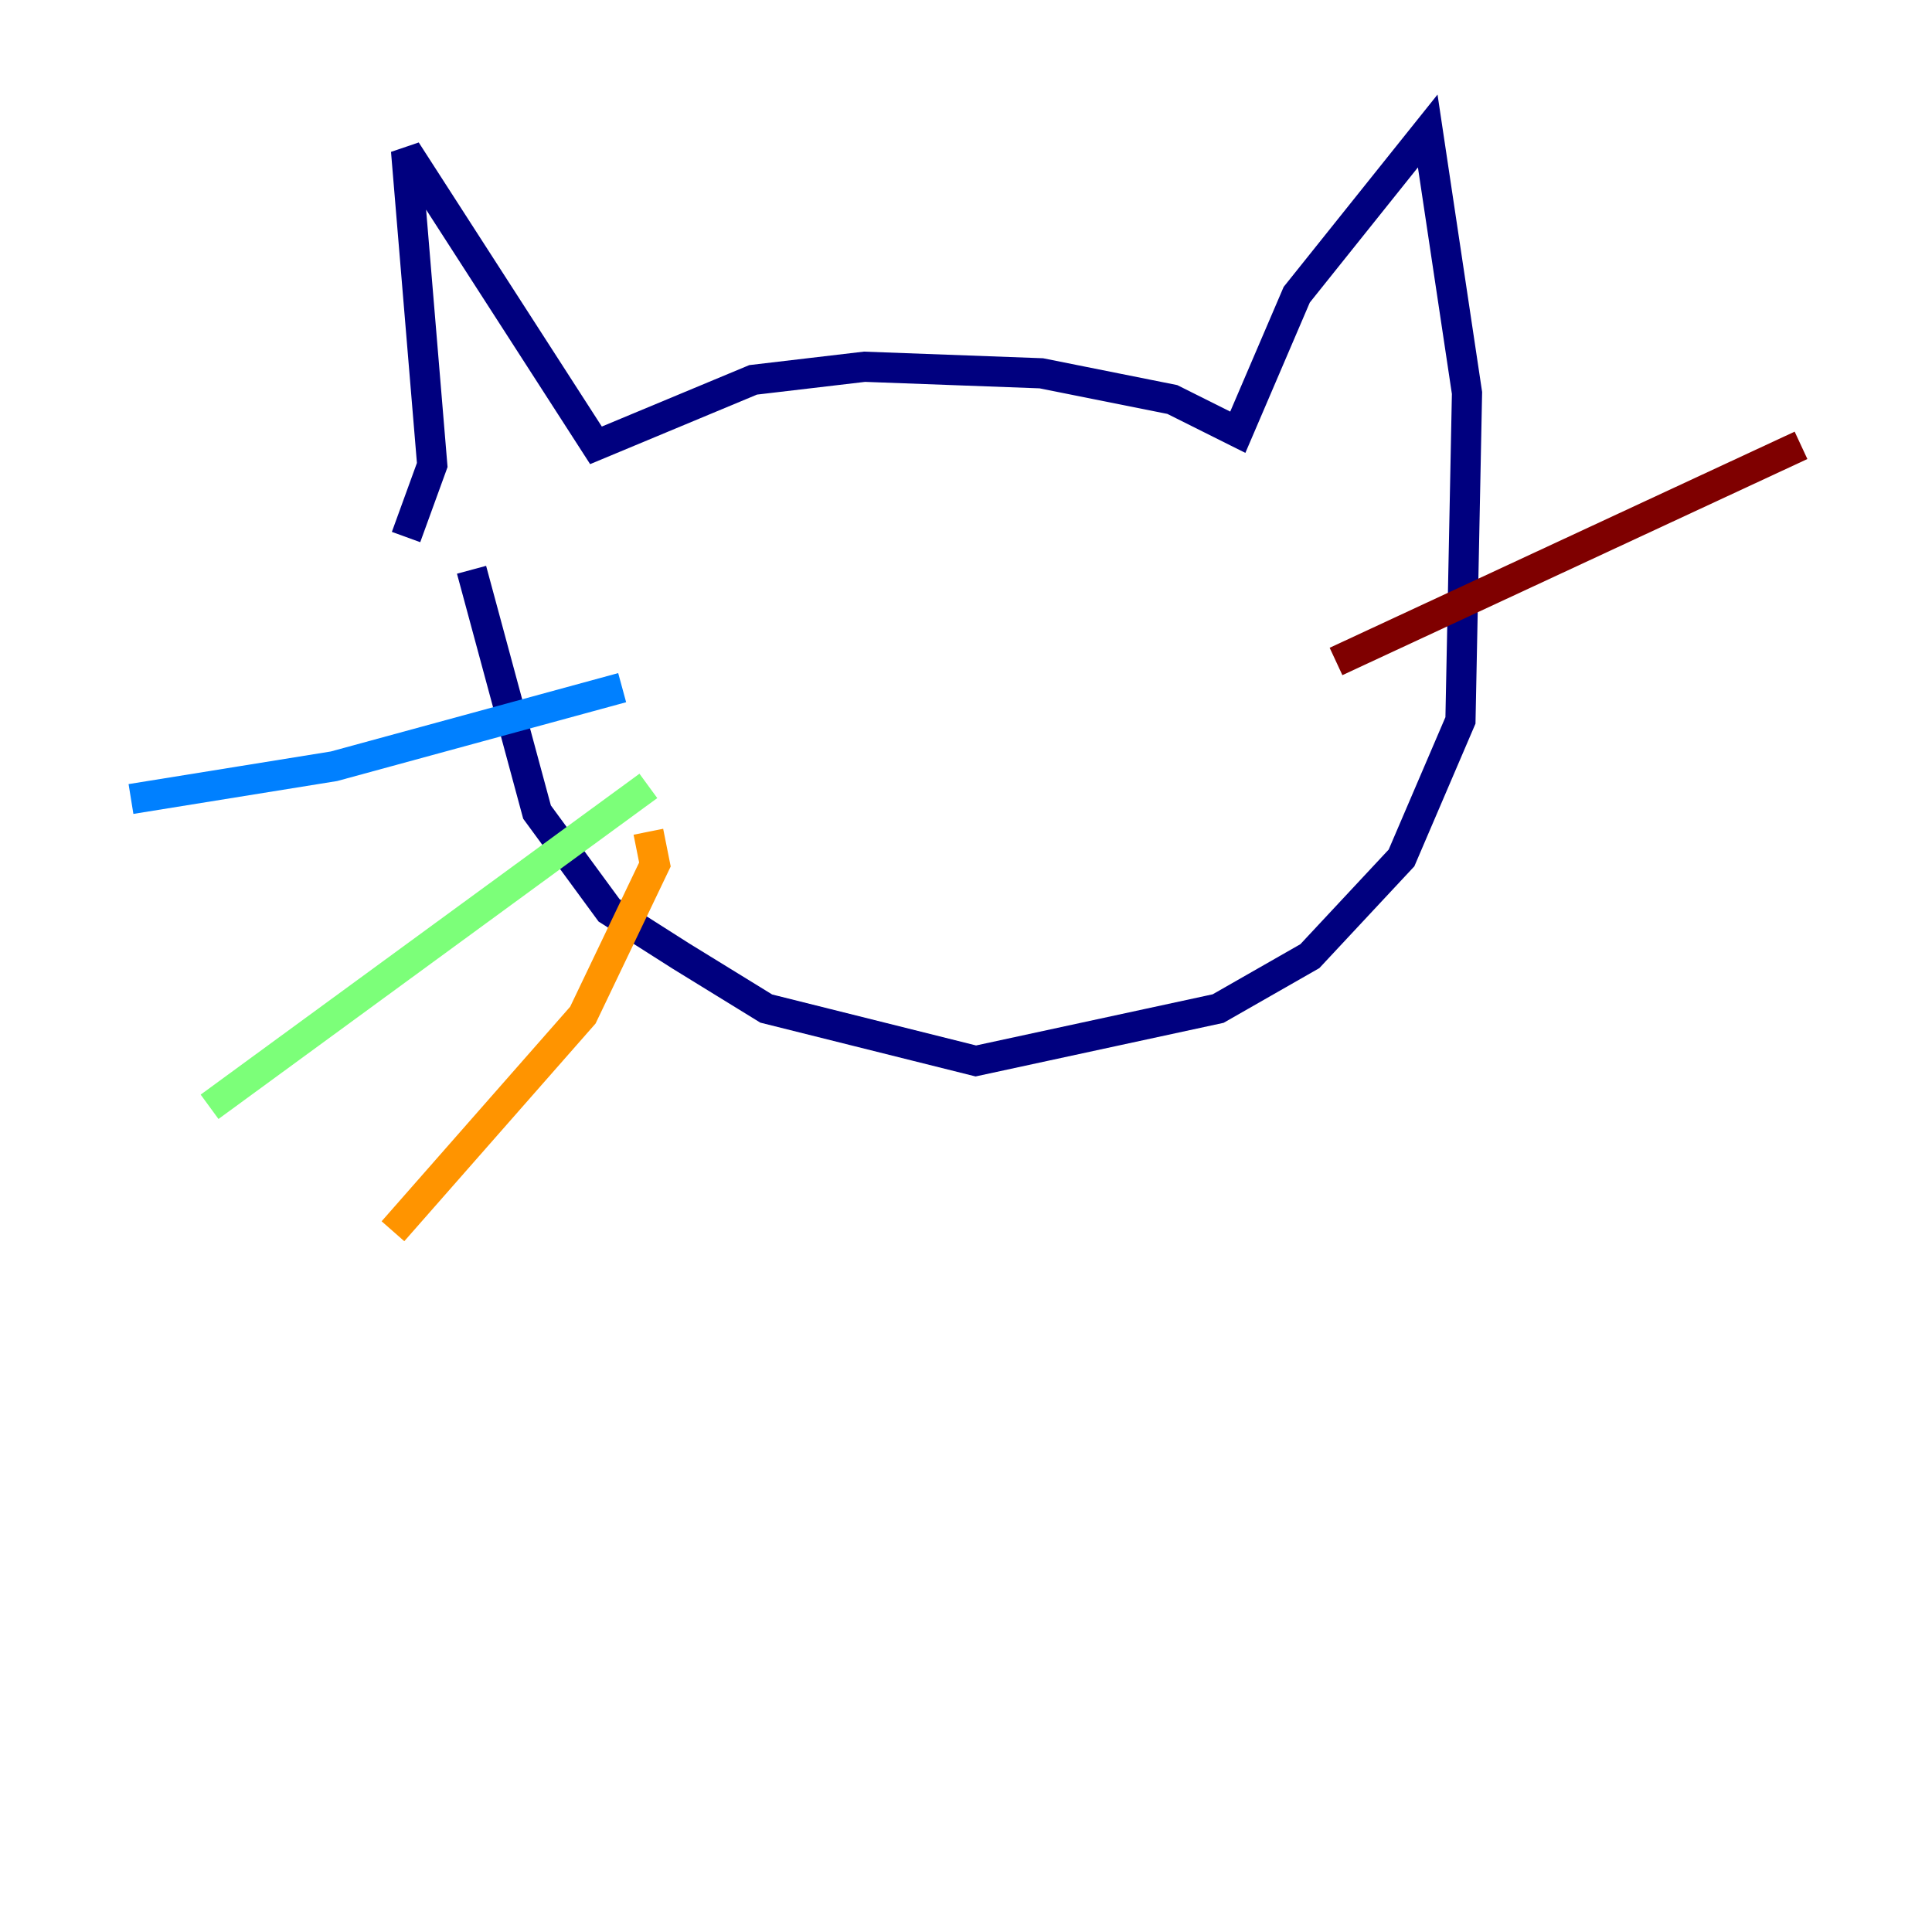 <?xml version="1.0" encoding="utf-8" ?>
<svg baseProfile="tiny" height="128" version="1.2" viewBox="0,0,128,128" width="128" xmlns="http://www.w3.org/2000/svg" xmlns:ev="http://www.w3.org/2001/xml-events" xmlns:xlink="http://www.w3.org/1999/xlink"><defs /><polyline fill="none" points="26.902,35.58 28.637,30.807 26.902,9.98 39.485,29.505 49.898,25.166 57.275,24.298 68.99,24.732 77.668,26.468 82.007,28.637 85.912,19.525 94.59,8.678 97.193,26.034 96.759,47.729 92.854,56.841 86.78,63.349 80.705,66.82 64.651,70.291 50.766,66.82 45.125,63.349 40.352,60.312 35.58,53.803 31.241,37.749" stroke="#00007f" stroke-width="2" /><polyline fill="none" points="41.22,45.559 22.129,50.766 8.678,52.936" stroke="#0080ff" stroke-width="2" /><polyline fill="none" points="42.956,52.068 13.885,73.329" stroke="#7cff79" stroke-width="2" /><polyline fill="none" points="42.956,55.105 43.39,57.275 38.617,67.254 26.034,81.573" stroke="#ff9400" stroke-width="2" /><polyline fill="none" points="88.515,43.824 119.322,29.505" stroke="#7f0000" stroke-width="2" /></svg>
